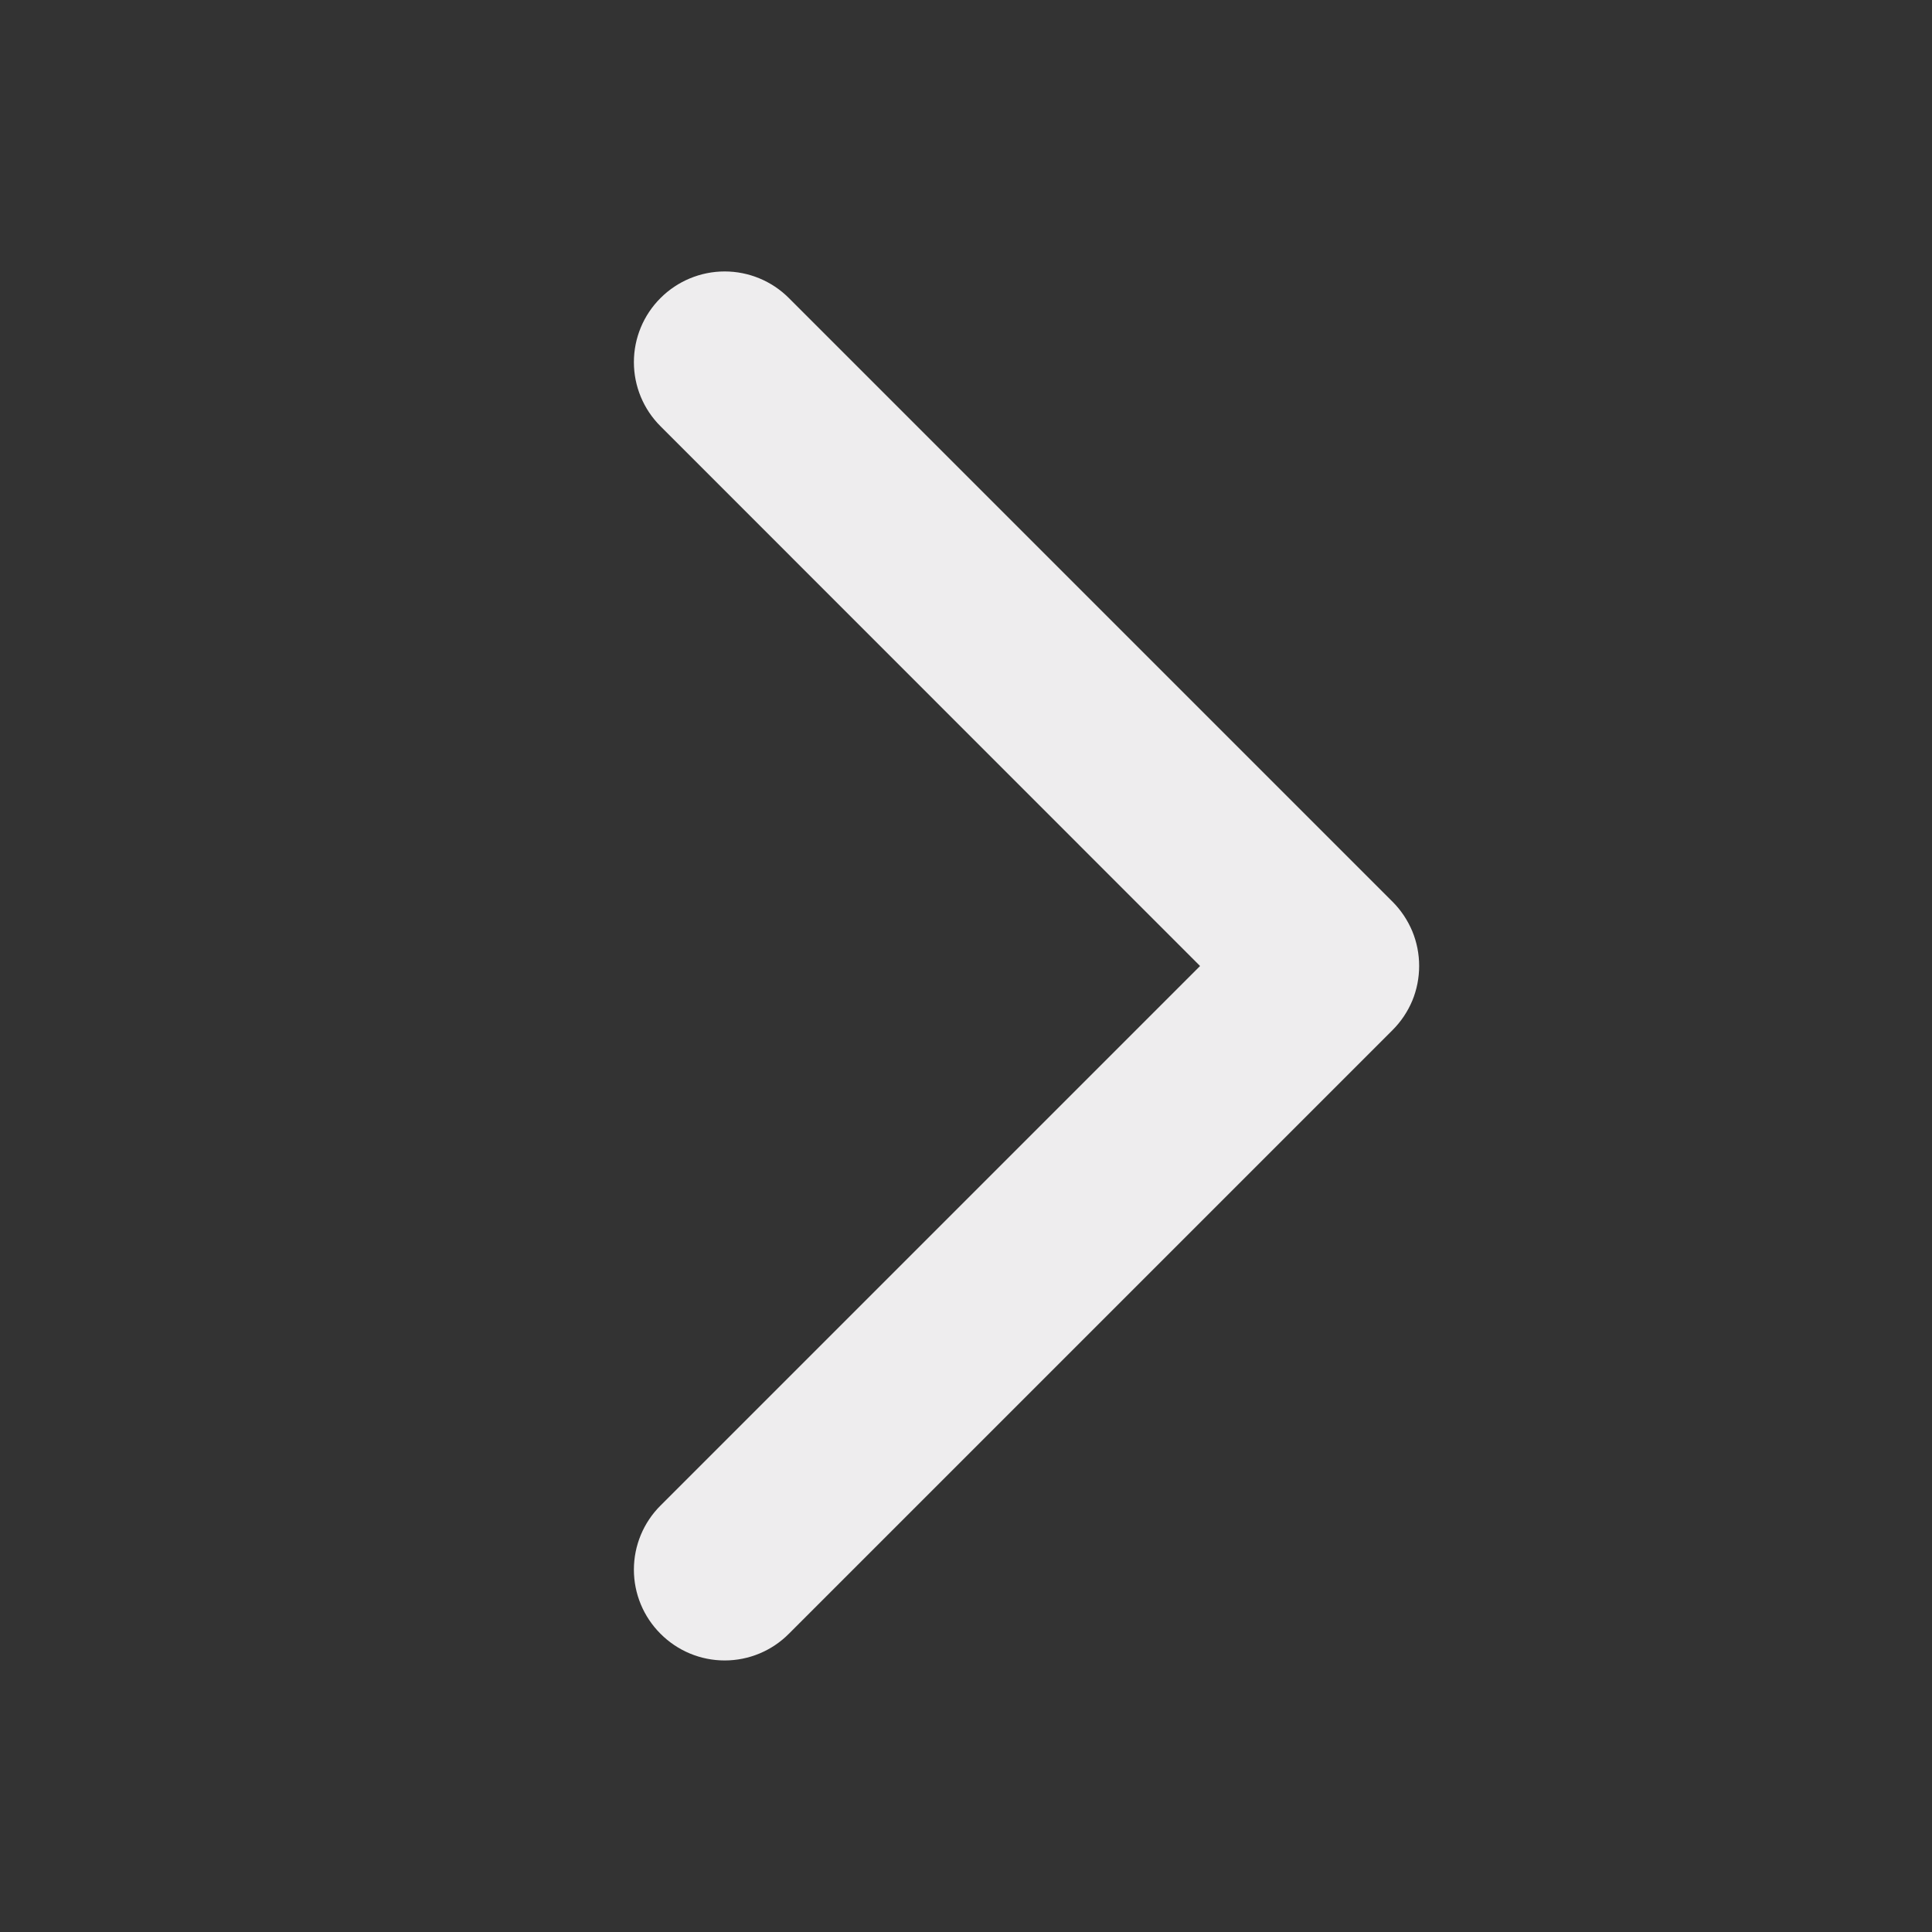 <svg width="20" height="20" viewBox="0 0 20 20" fill="none" xmlns="http://www.w3.org/2000/svg">
<rect x="0" y="0" width="20" height="20" fill="#333333" stroke="none"/>
<path d="M6.838 4.413C6.661 4.237 6.562 3.998 6.562 3.749C6.562 3.5 6.661 3.261 6.838 3.085C7.014 2.909 7.253 2.81 7.502 2.81C7.751 2.81 7.99 2.909 8.166 3.085L14.416 9.335C14.503 9.422 14.572 9.526 14.62 9.64C14.667 9.754 14.691 9.876 14.691 9.999C14.691 10.123 14.667 10.245 14.62 10.359C14.572 10.473 14.503 10.576 14.416 10.663L8.166 16.913C7.99 17.09 7.751 17.189 7.502 17.189C7.253 17.189 7.014 17.09 6.838 16.913C6.661 16.737 6.562 16.498 6.562 16.249C6.562 16 6.661 15.761 6.838 15.585L12.423 10L6.838 4.413Z" fill="#EEEDEE"/>
</svg>
